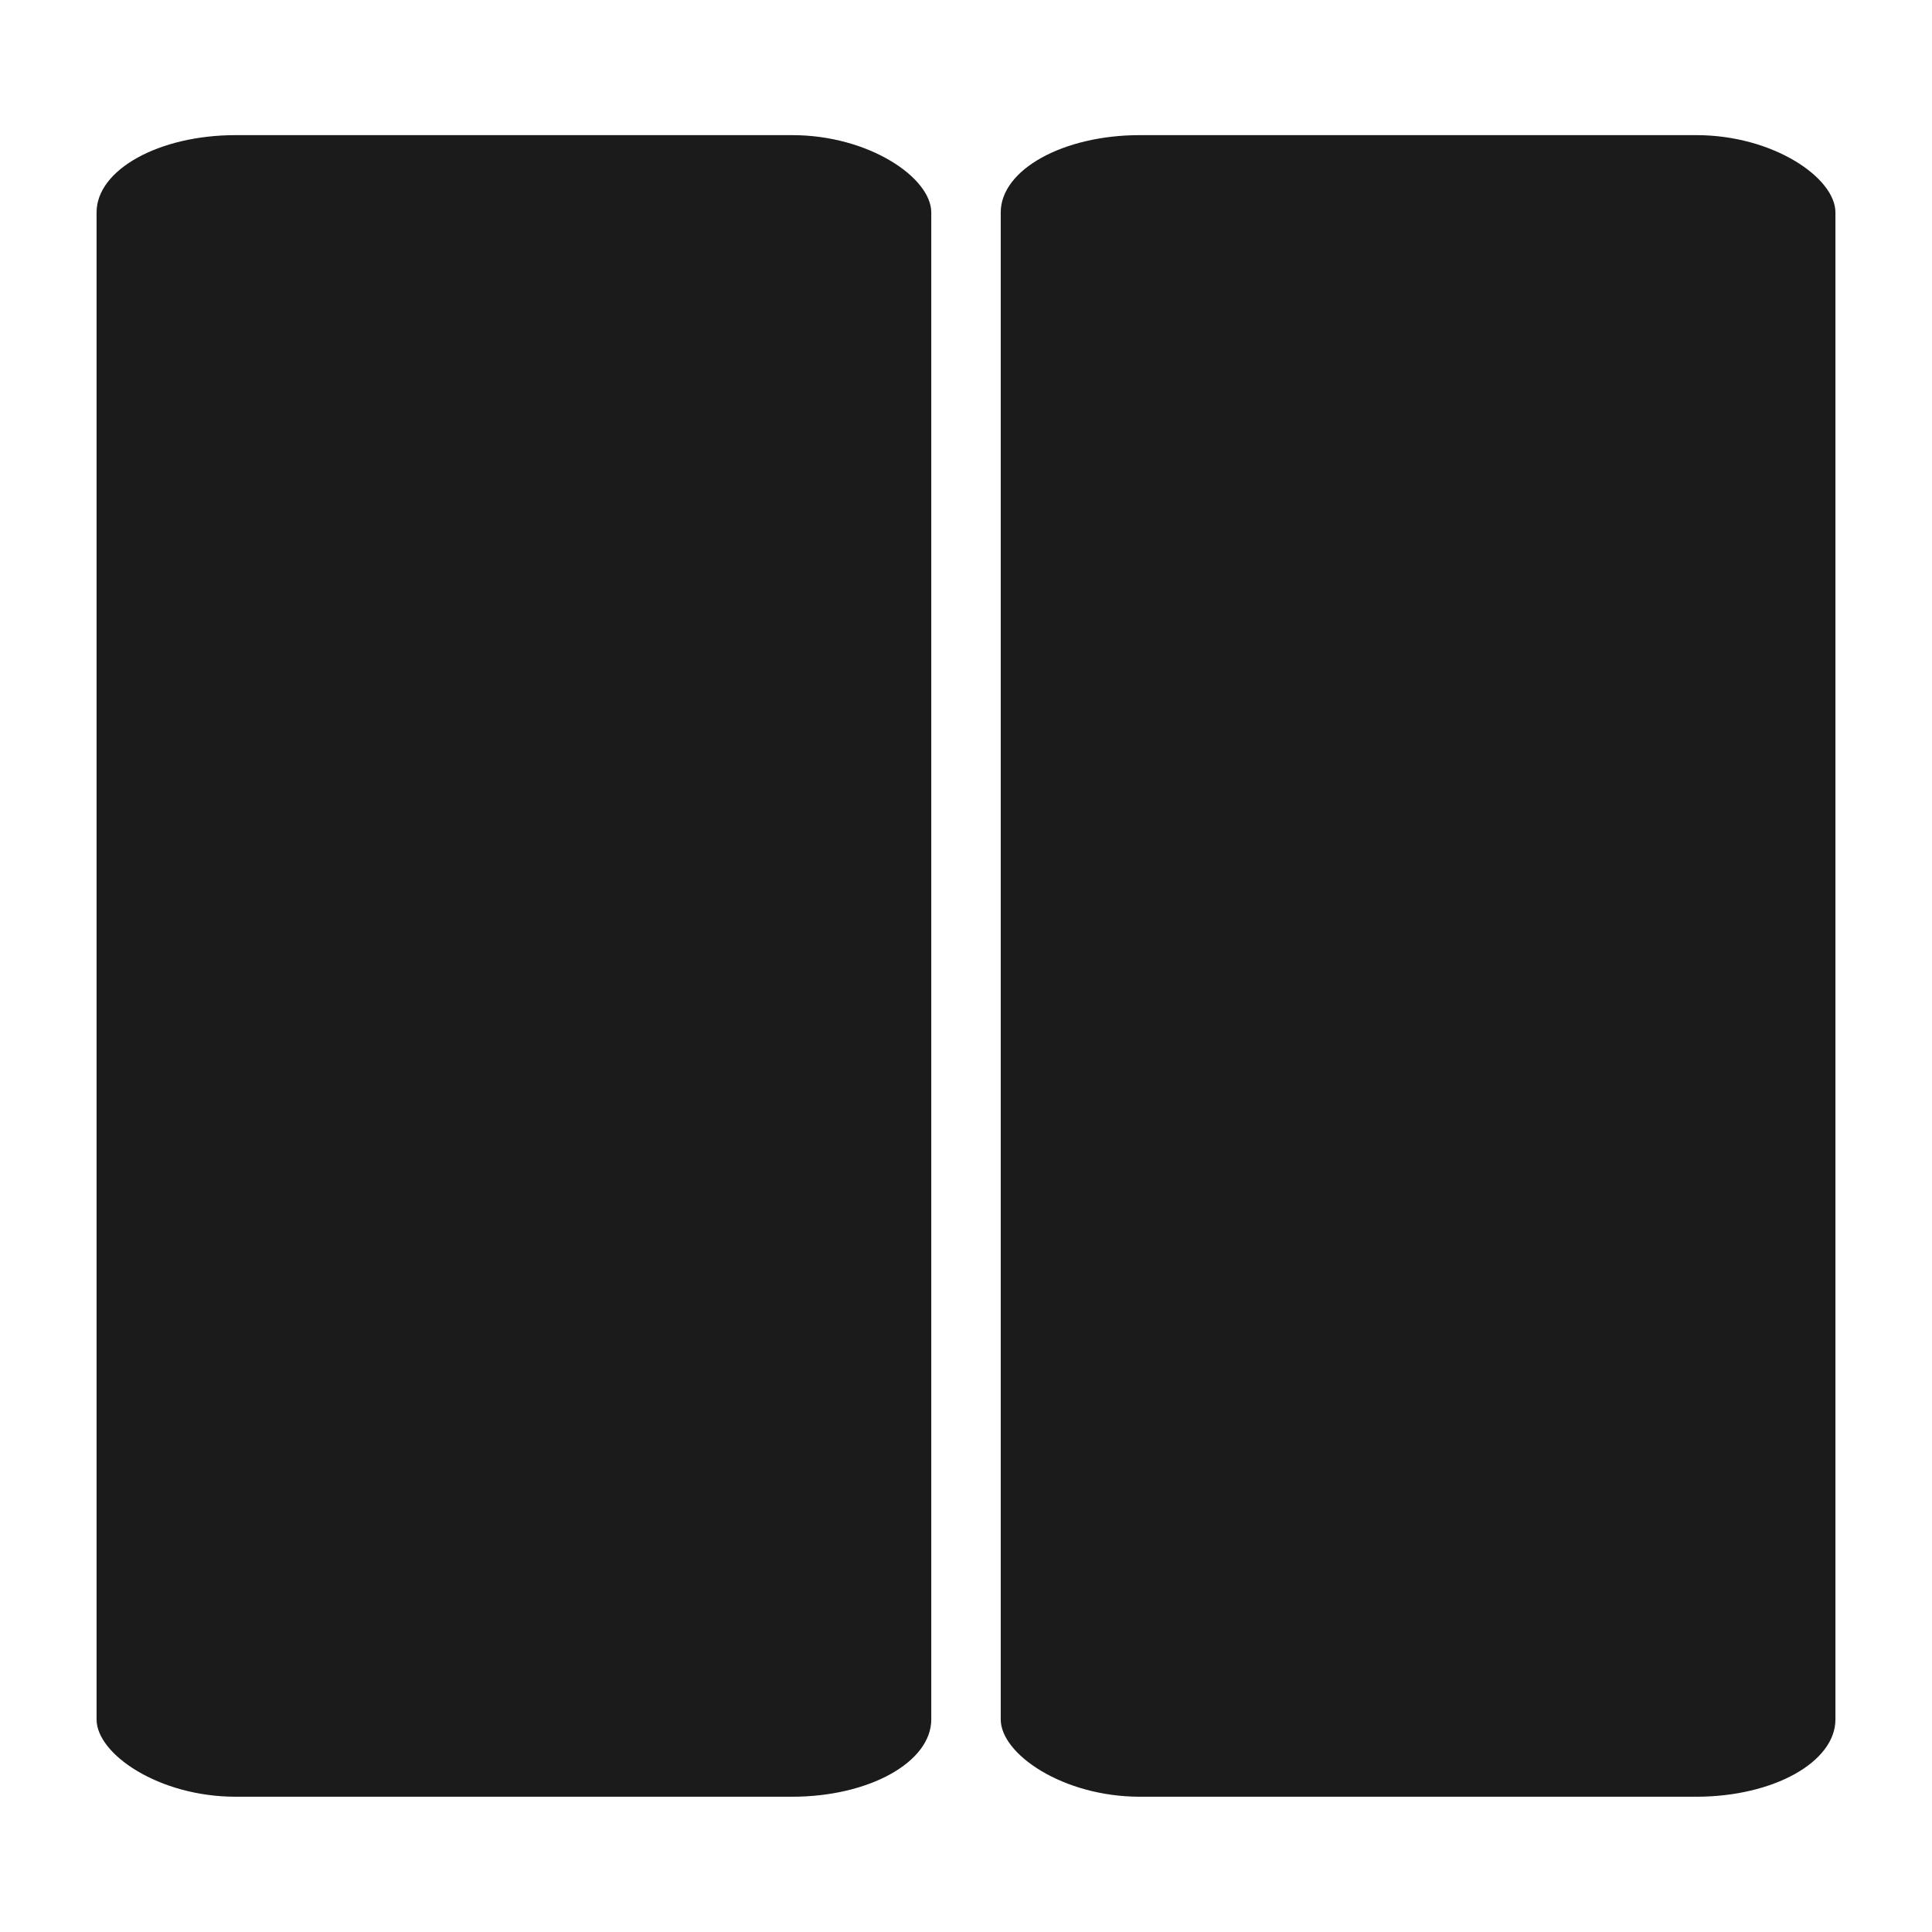 <?xml version="1.0" encoding="UTF-8"?>
<!DOCTYPE svg PUBLIC "-//W3C//DTD SVG 1.1//EN" "http://www.w3.org/Graphics/SVG/1.1/DTD/svg11.dtd">
<!-- Creator: CorelDRAW -->
<svg xmlns="http://www.w3.org/2000/svg" xml:space="preserve" width="4.233mm" height="4.233mm" version="1.1" style="shape-rendering:geometricPrecision; text-rendering:geometricPrecision; image-rendering:optimizeQuality; fill-rule:evenodd; clip-rule:evenodd"
viewBox="0 0 423.32 423.32"
 xmlns:xlink="http://www.w3.org/1999/xlink"
 xmlns:xodm="http://www.corel.com/coreldraw/odm/2003">
 <defs>
  <style type="text/css">
   <![CDATA[
    .fil0 {fill:#1B1B1B}
   ]]>
  </style>
 </defs>
 <g id="Camada_x0020_1">
  <rect class="fil0" x="21.16" y="29.61" width="182.89" height="364.07" rx="30.47" ry="16.93"/>
  <rect class="fil0" x="219.27" y="29.61" width="182.89" height="364.07" rx="30.47" ry="16.93"/>
 </g>
</svg>
